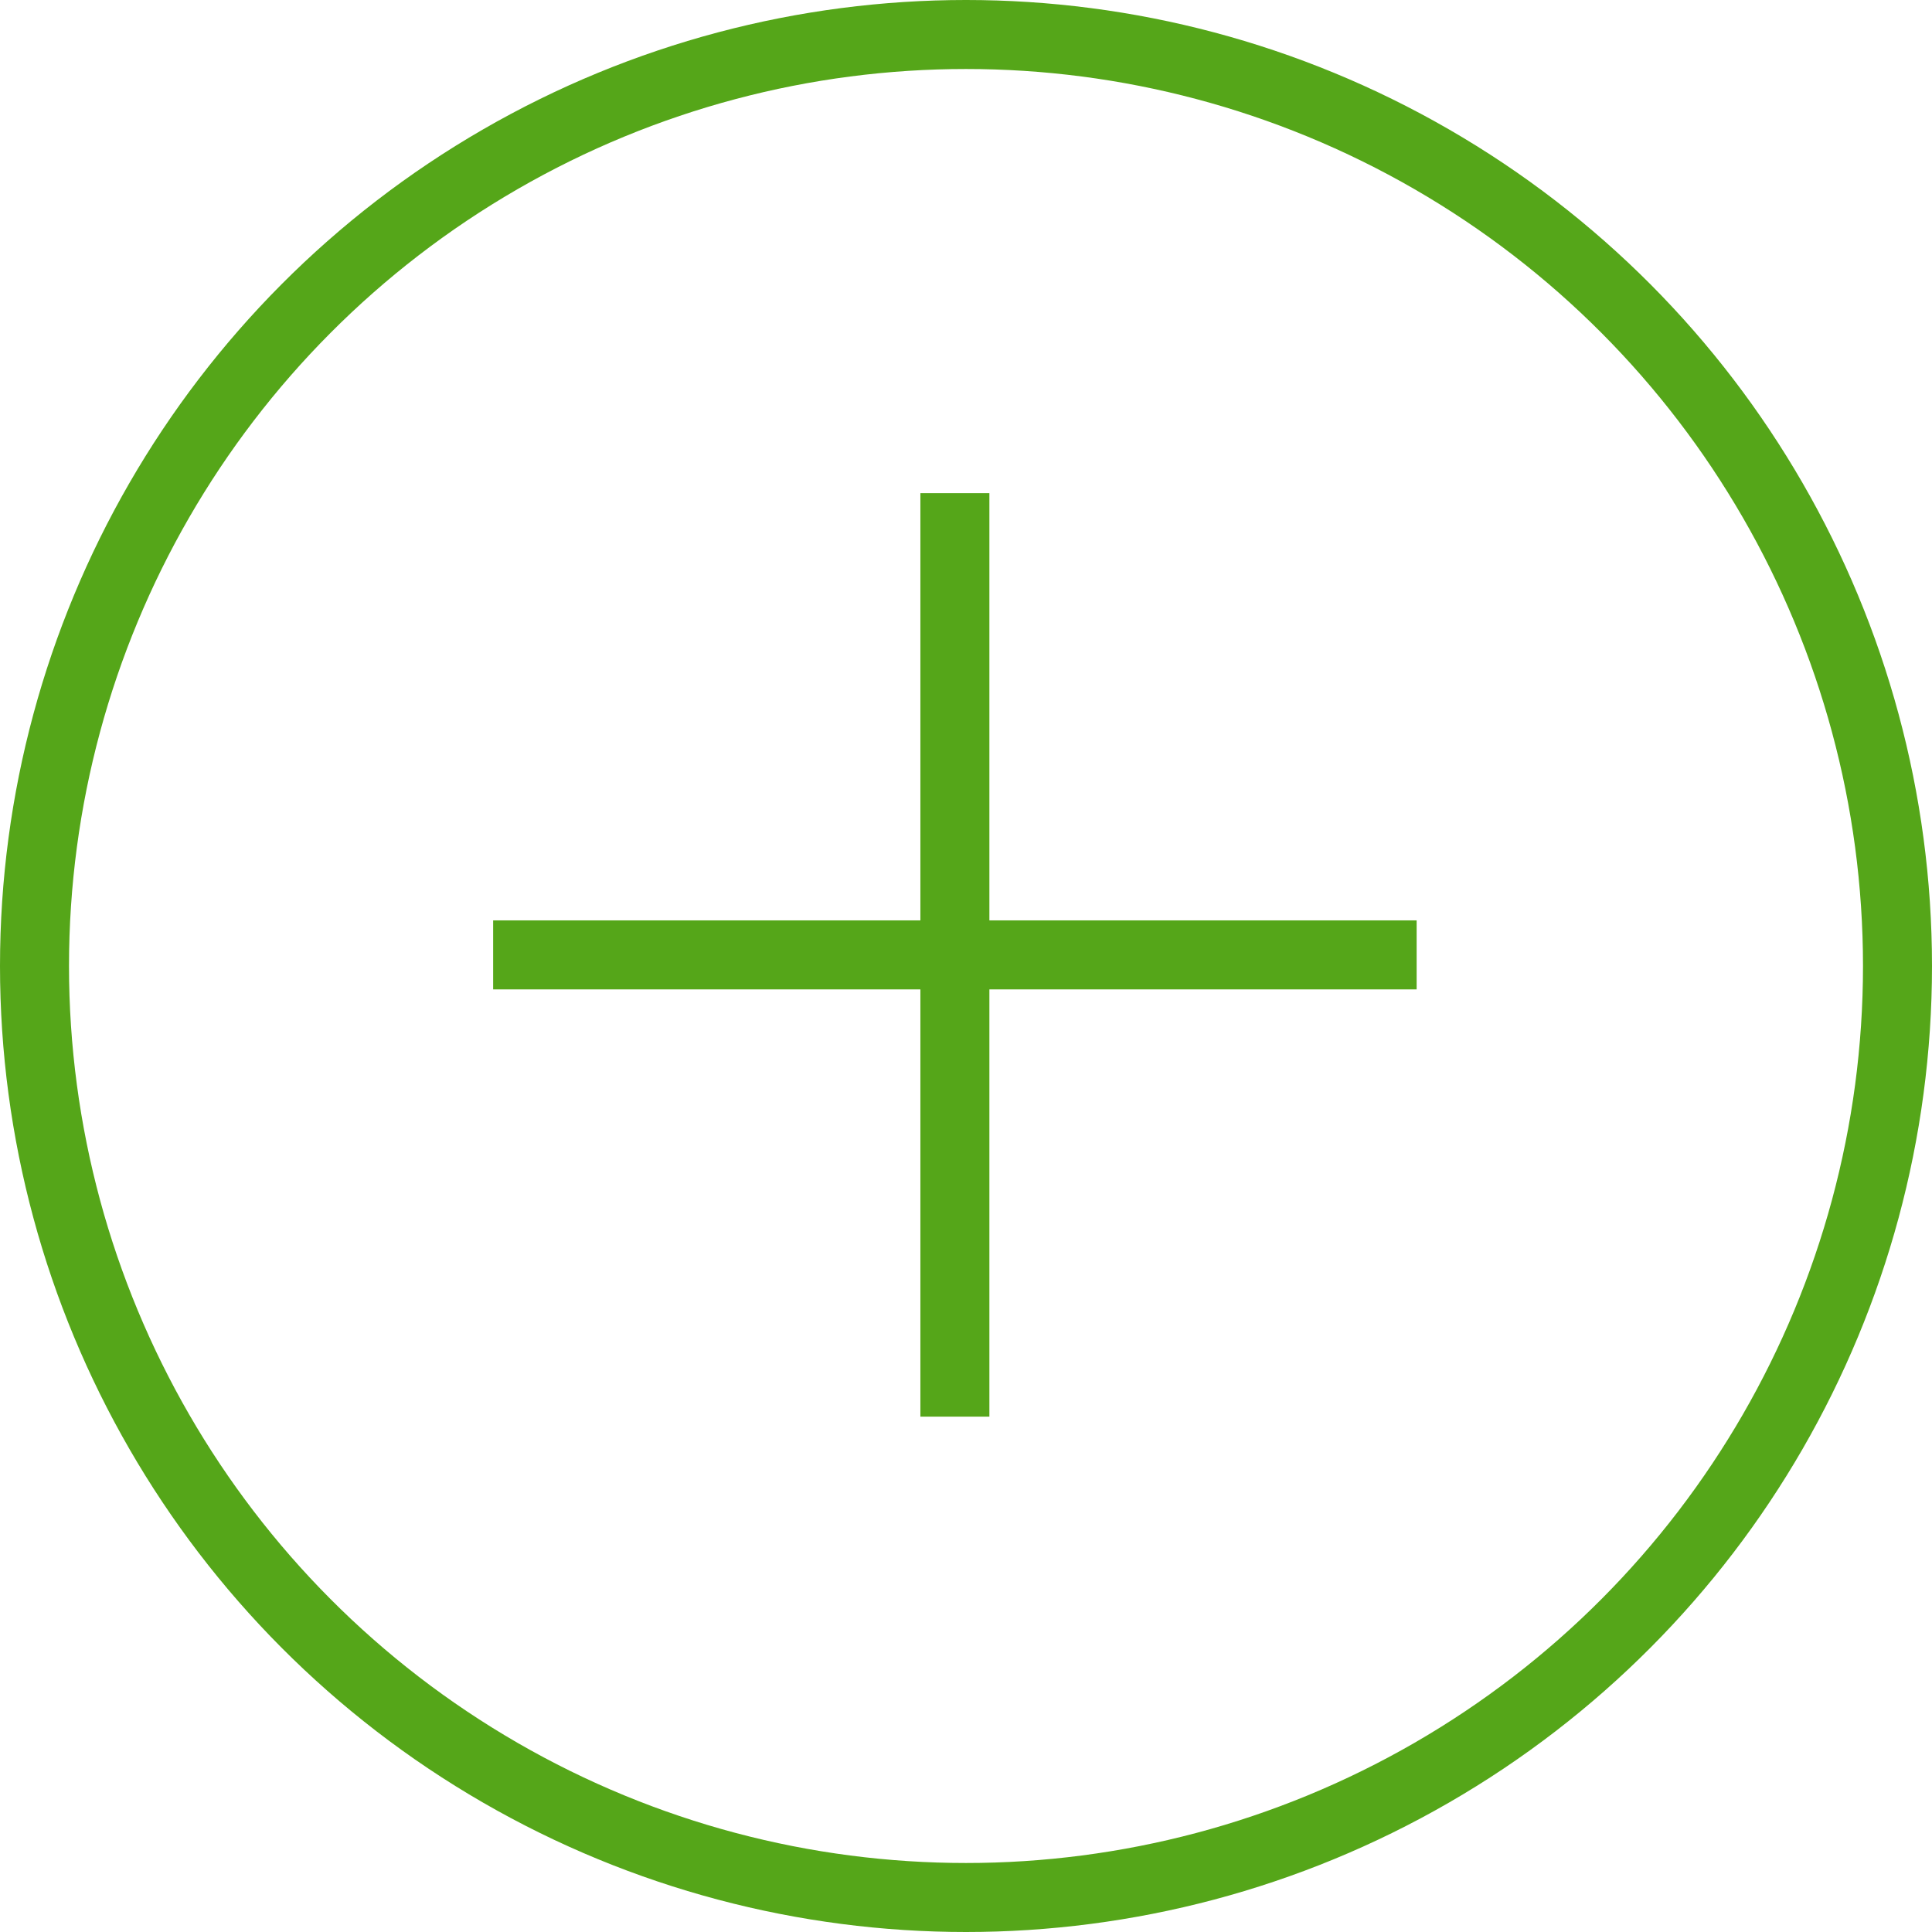 <svg id="追加マーク" xmlns="http://www.w3.org/2000/svg" width="28" height="28" viewBox="0 0 28 28">
  <line id="線_400" data-name="線 400" x2="13.384" transform="translate(7.147 13.839)" fill="none" stroke="#55a619" stroke-width="1"/>
  <line id="線_401" data-name="線 401" y2="13.384" transform="translate(13.839 7.147)" fill="none" stroke="#55a619" stroke-width="1"/>
  <g id="楕円形_50" data-name="楕円形 50" fill="none" stroke="#55a619" stroke-width="1">
    <circle cx="14" cy="14" r="14" stroke="none"/>
    <circle cx="14" cy="14" r="13.5" fill="none"/>
  </g>
</svg>

